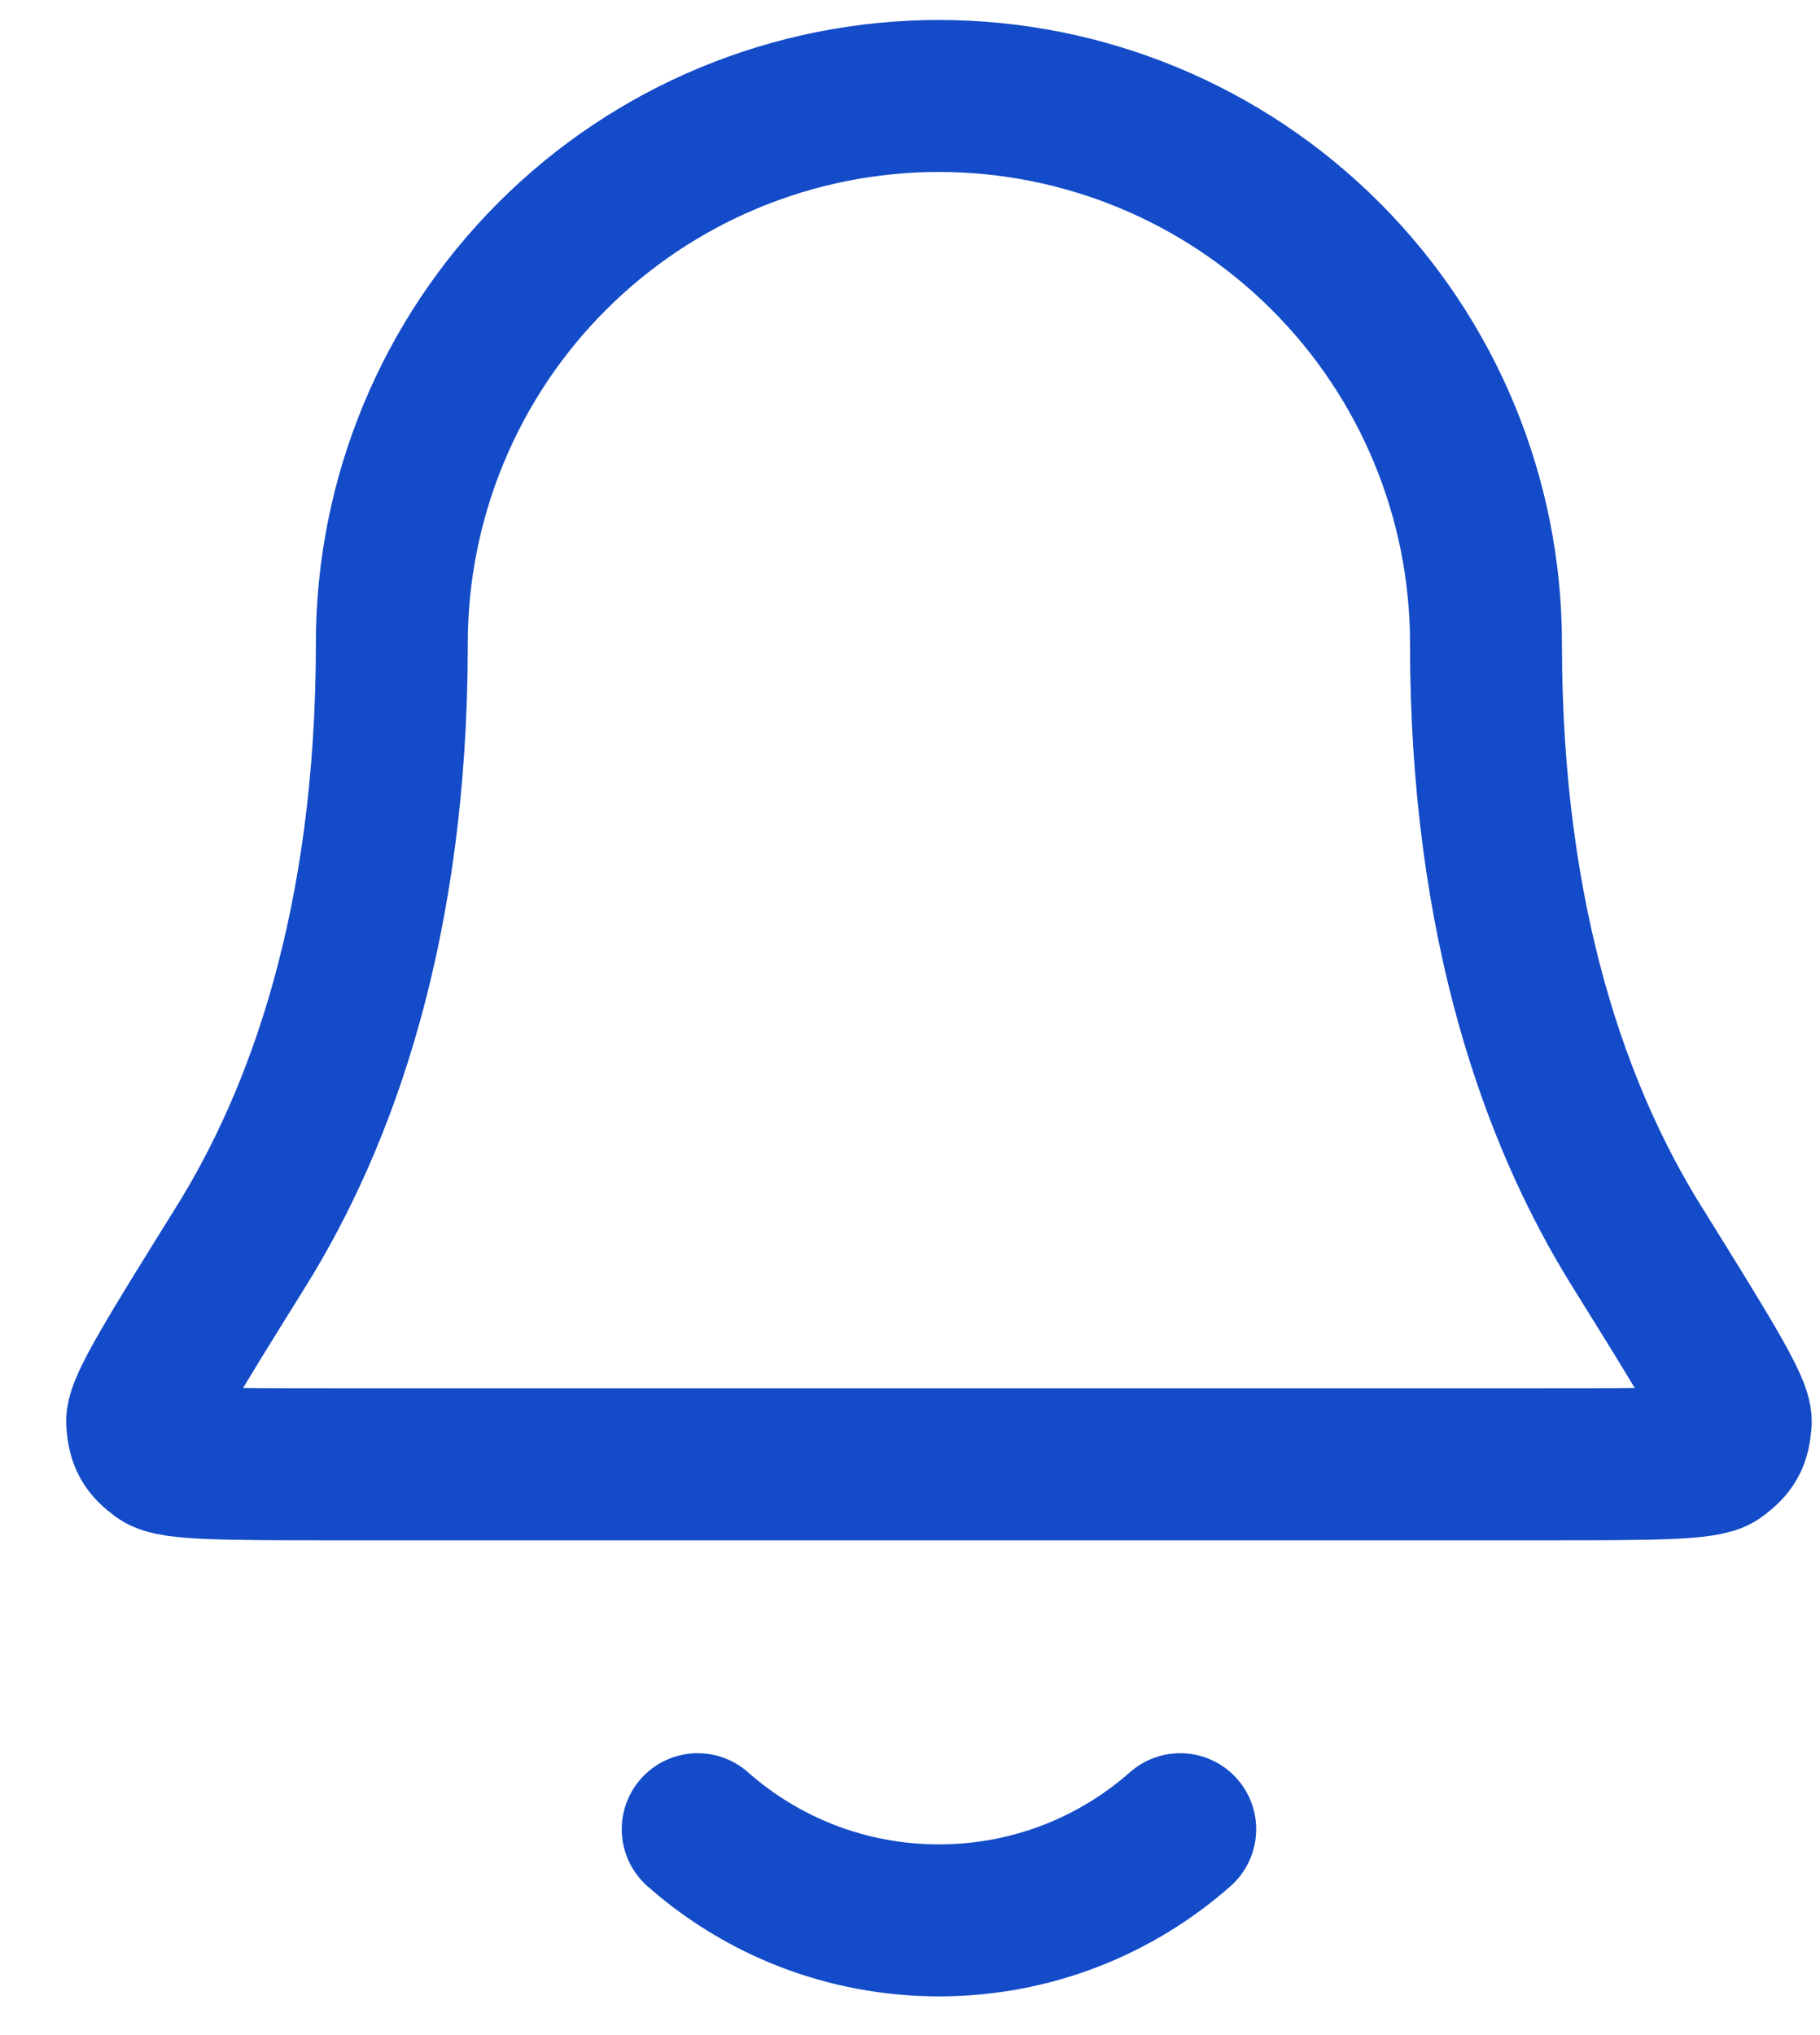 <svg width="17" height="19" viewBox="0 0 17 19" fill="none" xmlns="http://www.w3.org/2000/svg">
<path d="M6.517 17.078C7.117 17.608 7.906 17.929 8.77 17.929C9.634 17.929 10.423 17.608 11.024 17.078M13.88 6.006C13.88 4.651 13.342 3.351 12.383 2.393C11.425 1.434 10.125 0.896 8.77 0.896C7.415 0.896 6.115 1.434 5.157 2.393C4.199 3.351 3.66 4.651 3.66 6.006C3.66 8.638 2.996 10.44 2.255 11.632C1.629 12.637 1.316 13.14 1.328 13.28C1.34 13.435 1.373 13.494 1.498 13.587C1.611 13.671 2.121 13.671 3.14 13.671H14.401C15.419 13.671 15.929 13.671 16.042 13.587C16.167 13.494 16.2 13.435 16.213 13.28C16.224 13.14 15.911 12.637 15.286 11.632C14.544 10.44 13.88 8.638 13.88 6.006Z" stroke="#134BC8" stroke-width="1.419" stroke-linecap="round" stroke-linejoin="round"/>
</svg>
